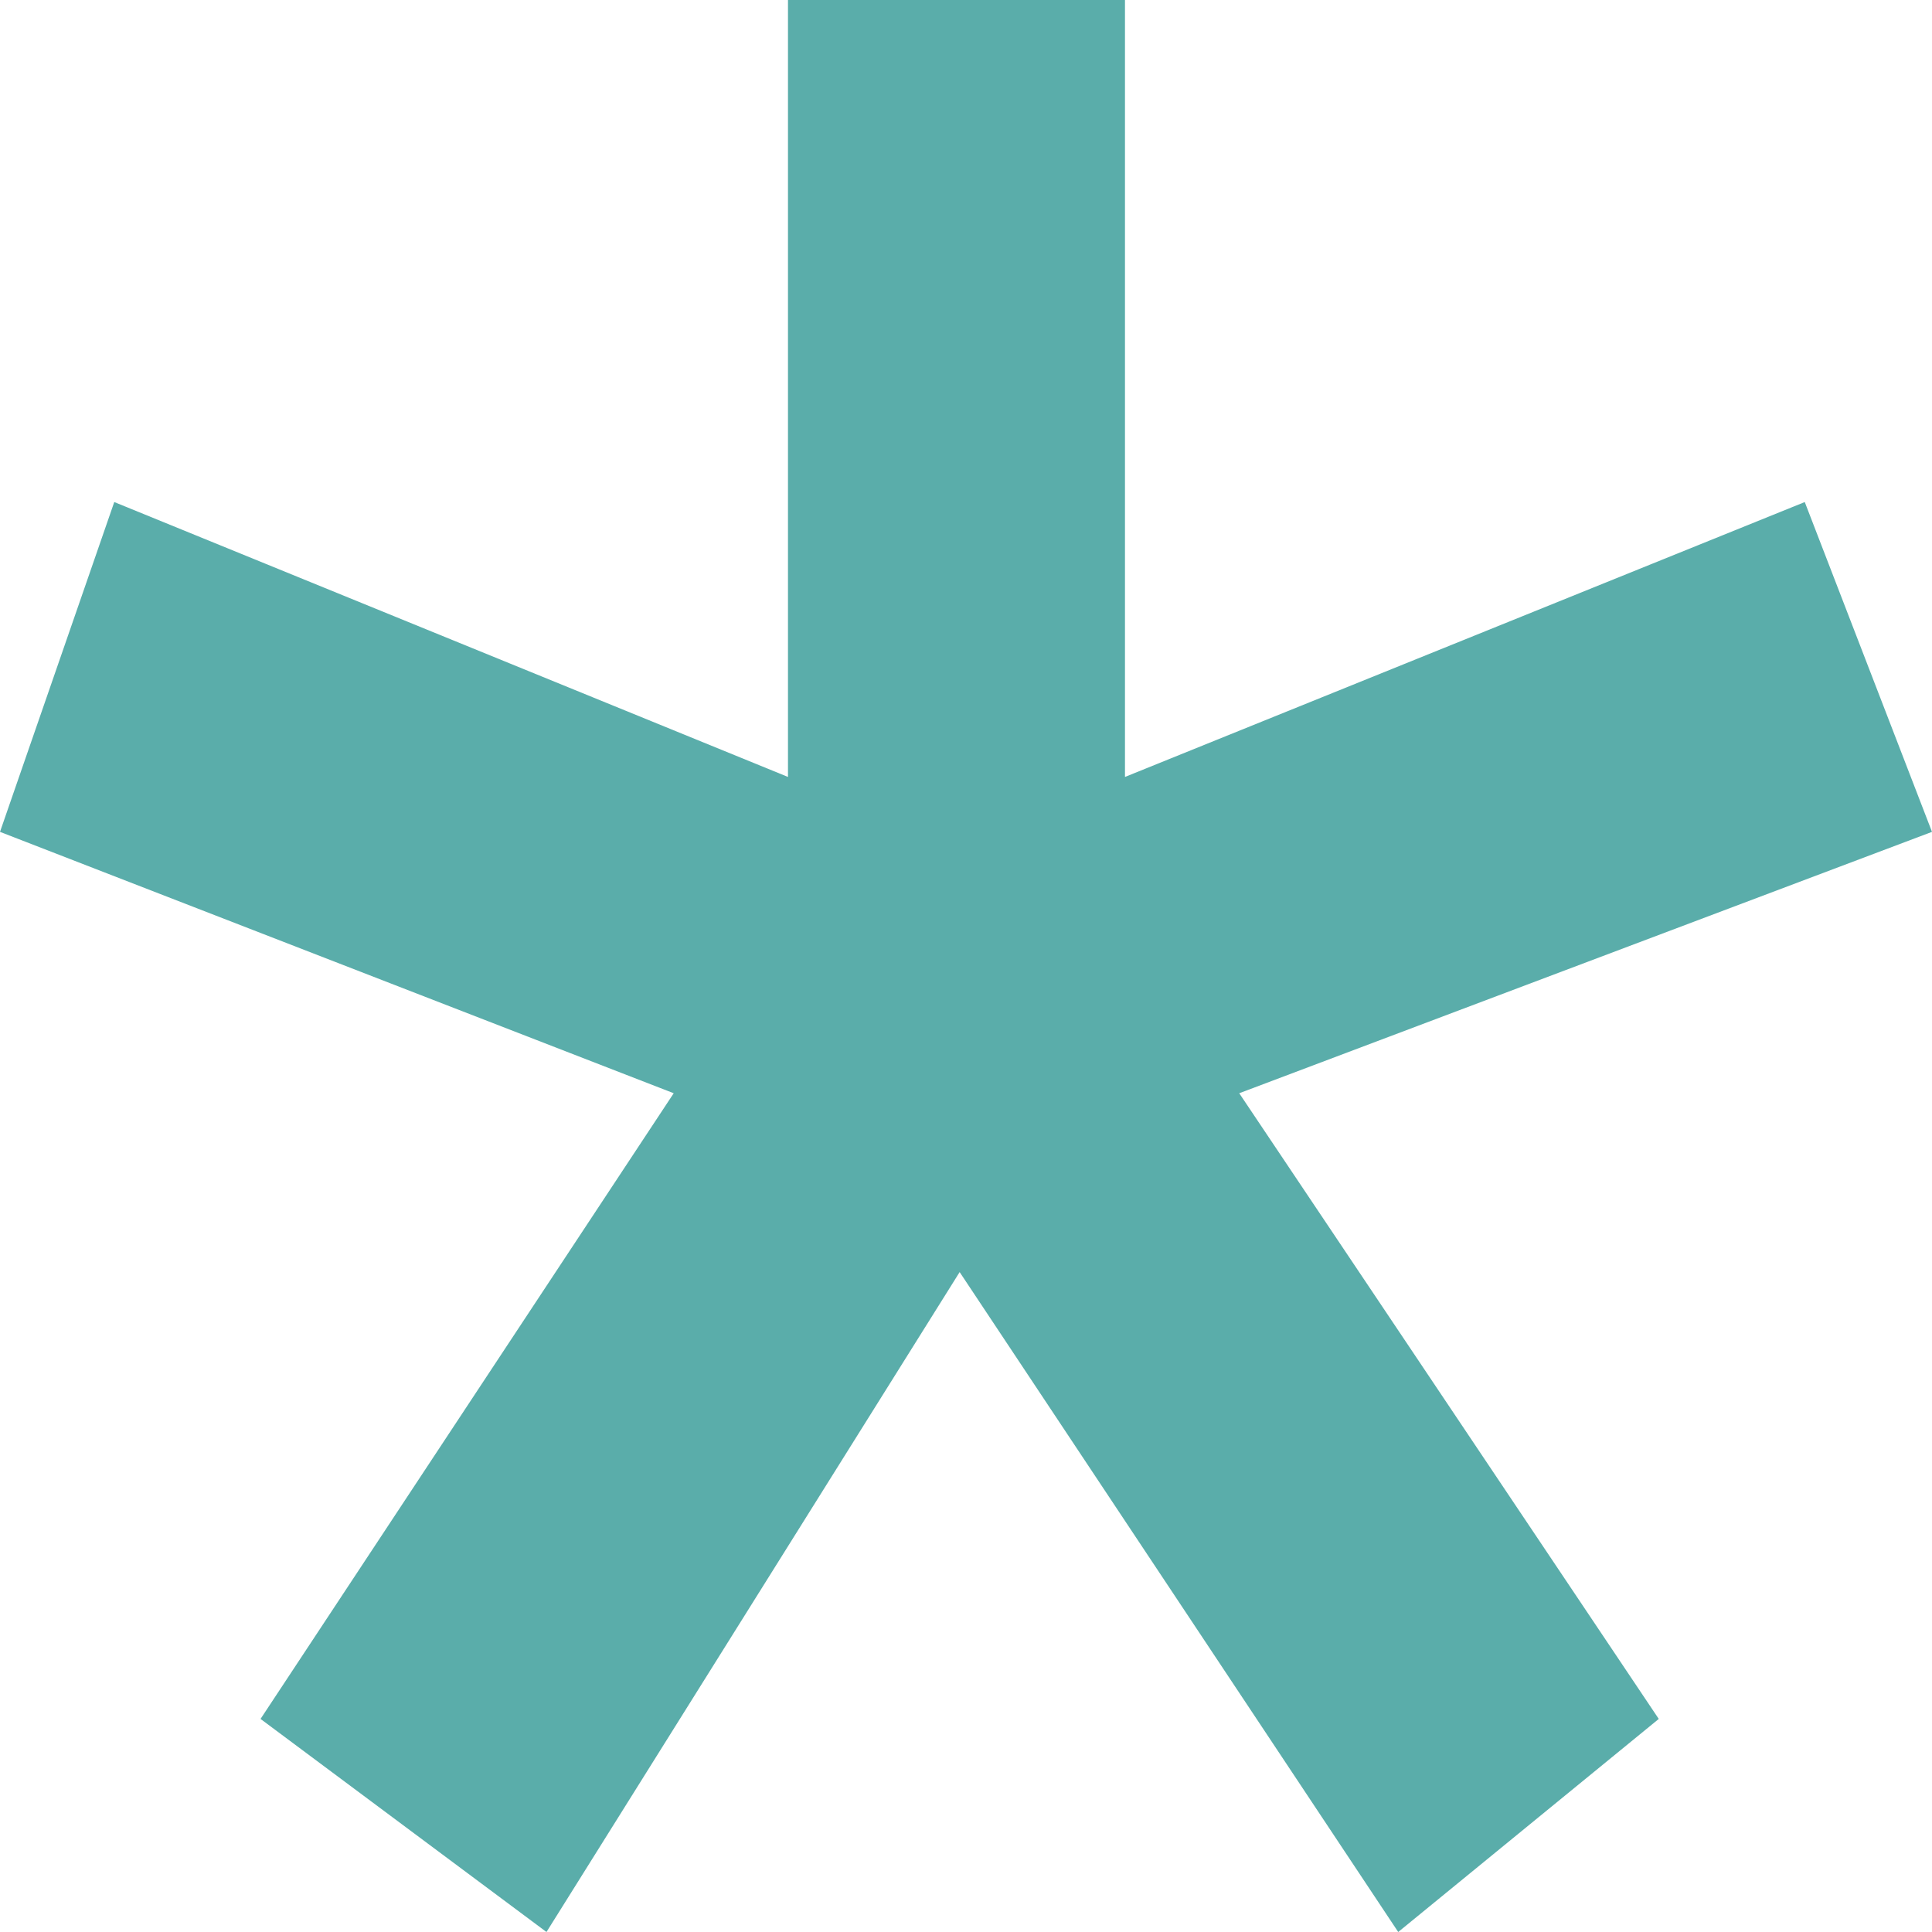<?xml version="1.0" encoding="UTF-8"?>
<svg width="7px" height="7px" viewBox="0 0 7 7" version="1.1" xmlns="http://www.w3.org/2000/svg" xmlns:xlink="http://www.w3.org/1999/xlink">
    <!-- Generator: Sketch 48.2 (47327) - http://www.bohemiancoding.com/sketch -->
    <title>*</title>
    <desc>Created with Sketch.</desc>
    <defs></defs>
    <g id="COMMODITY/Contact-us-form/TABLET" stroke="none" stroke-width="1" fill="none" fill-rule="evenodd" transform="translate(-652, -673)">
        <g id="//CONTACT-SECTION" transform="translate(5, 436)" fill="#5AADAA">
            <g id="form" transform="translate(94, 194)">
                <polygon id="*" points="557.076 45.815 559.539 44.819 560 46.014 557.49 46.961 559.01 49.228 558.066 50 556.477 47.609 554.98 50 553.944 49.228 555.441 46.961 553 46.014 553.414 44.819 555.855 45.815 555.855 43 557.076 43"></polygon>
            </g>
        </g>
    </g>
</svg>